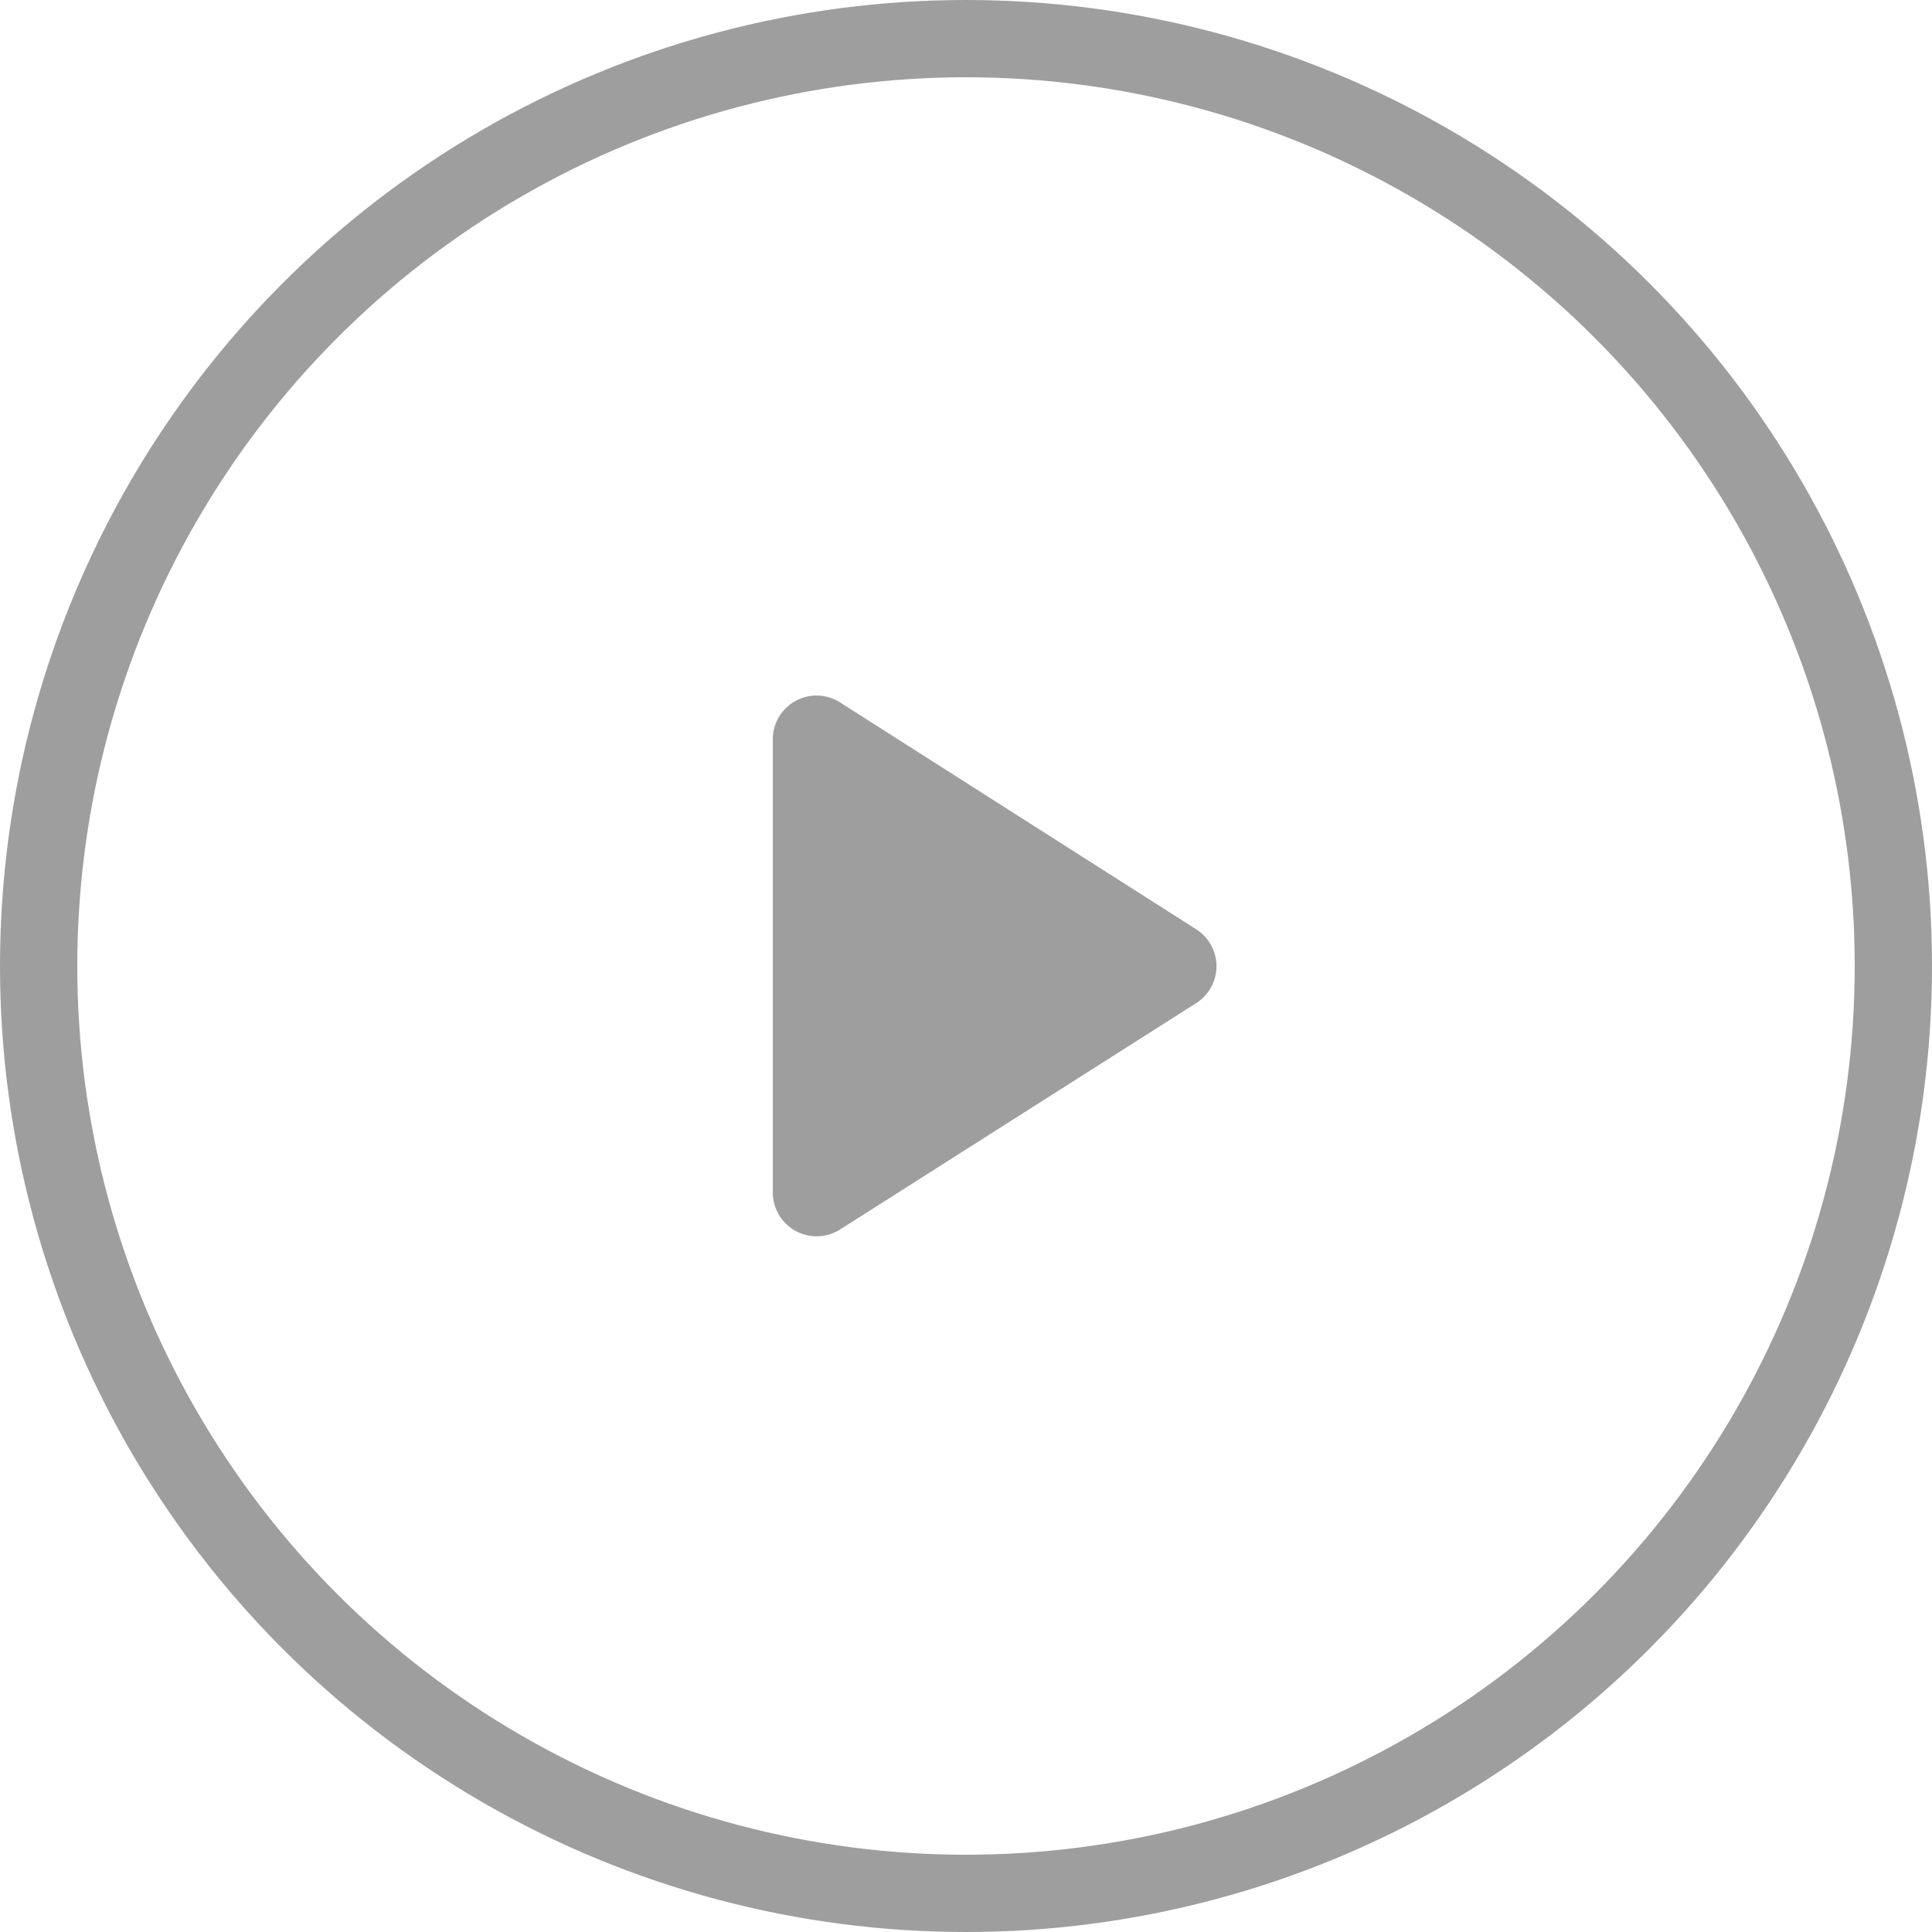 <svg id="Component_1_28" data-name="Component 1 – 28" xmlns="http://www.w3.org/2000/svg" width="25" height="25" viewBox="0 0 25 25">
  <path id="icons8_play" d="M8,6.387v5.865a.567.567,0,0,0,.87.478L13.479,9.8a.566.566,0,0,0,0-.955L8.87,5.909A.566.566,0,0,0,8,6.387Z" transform="translate(2 3.18)" fill="#9e9e9e"/>
  <g id="Ellipse_1" data-name="Ellipse 1" fill="none" stroke="#9e9e9e" stroke-width="1">
    <circle cx="12.5" cy="12.5" r="12.5" stroke="none"/>
    <circle cx="12.5" cy="12.5" r="12" fill="none"/>
  </g>
</svg>
